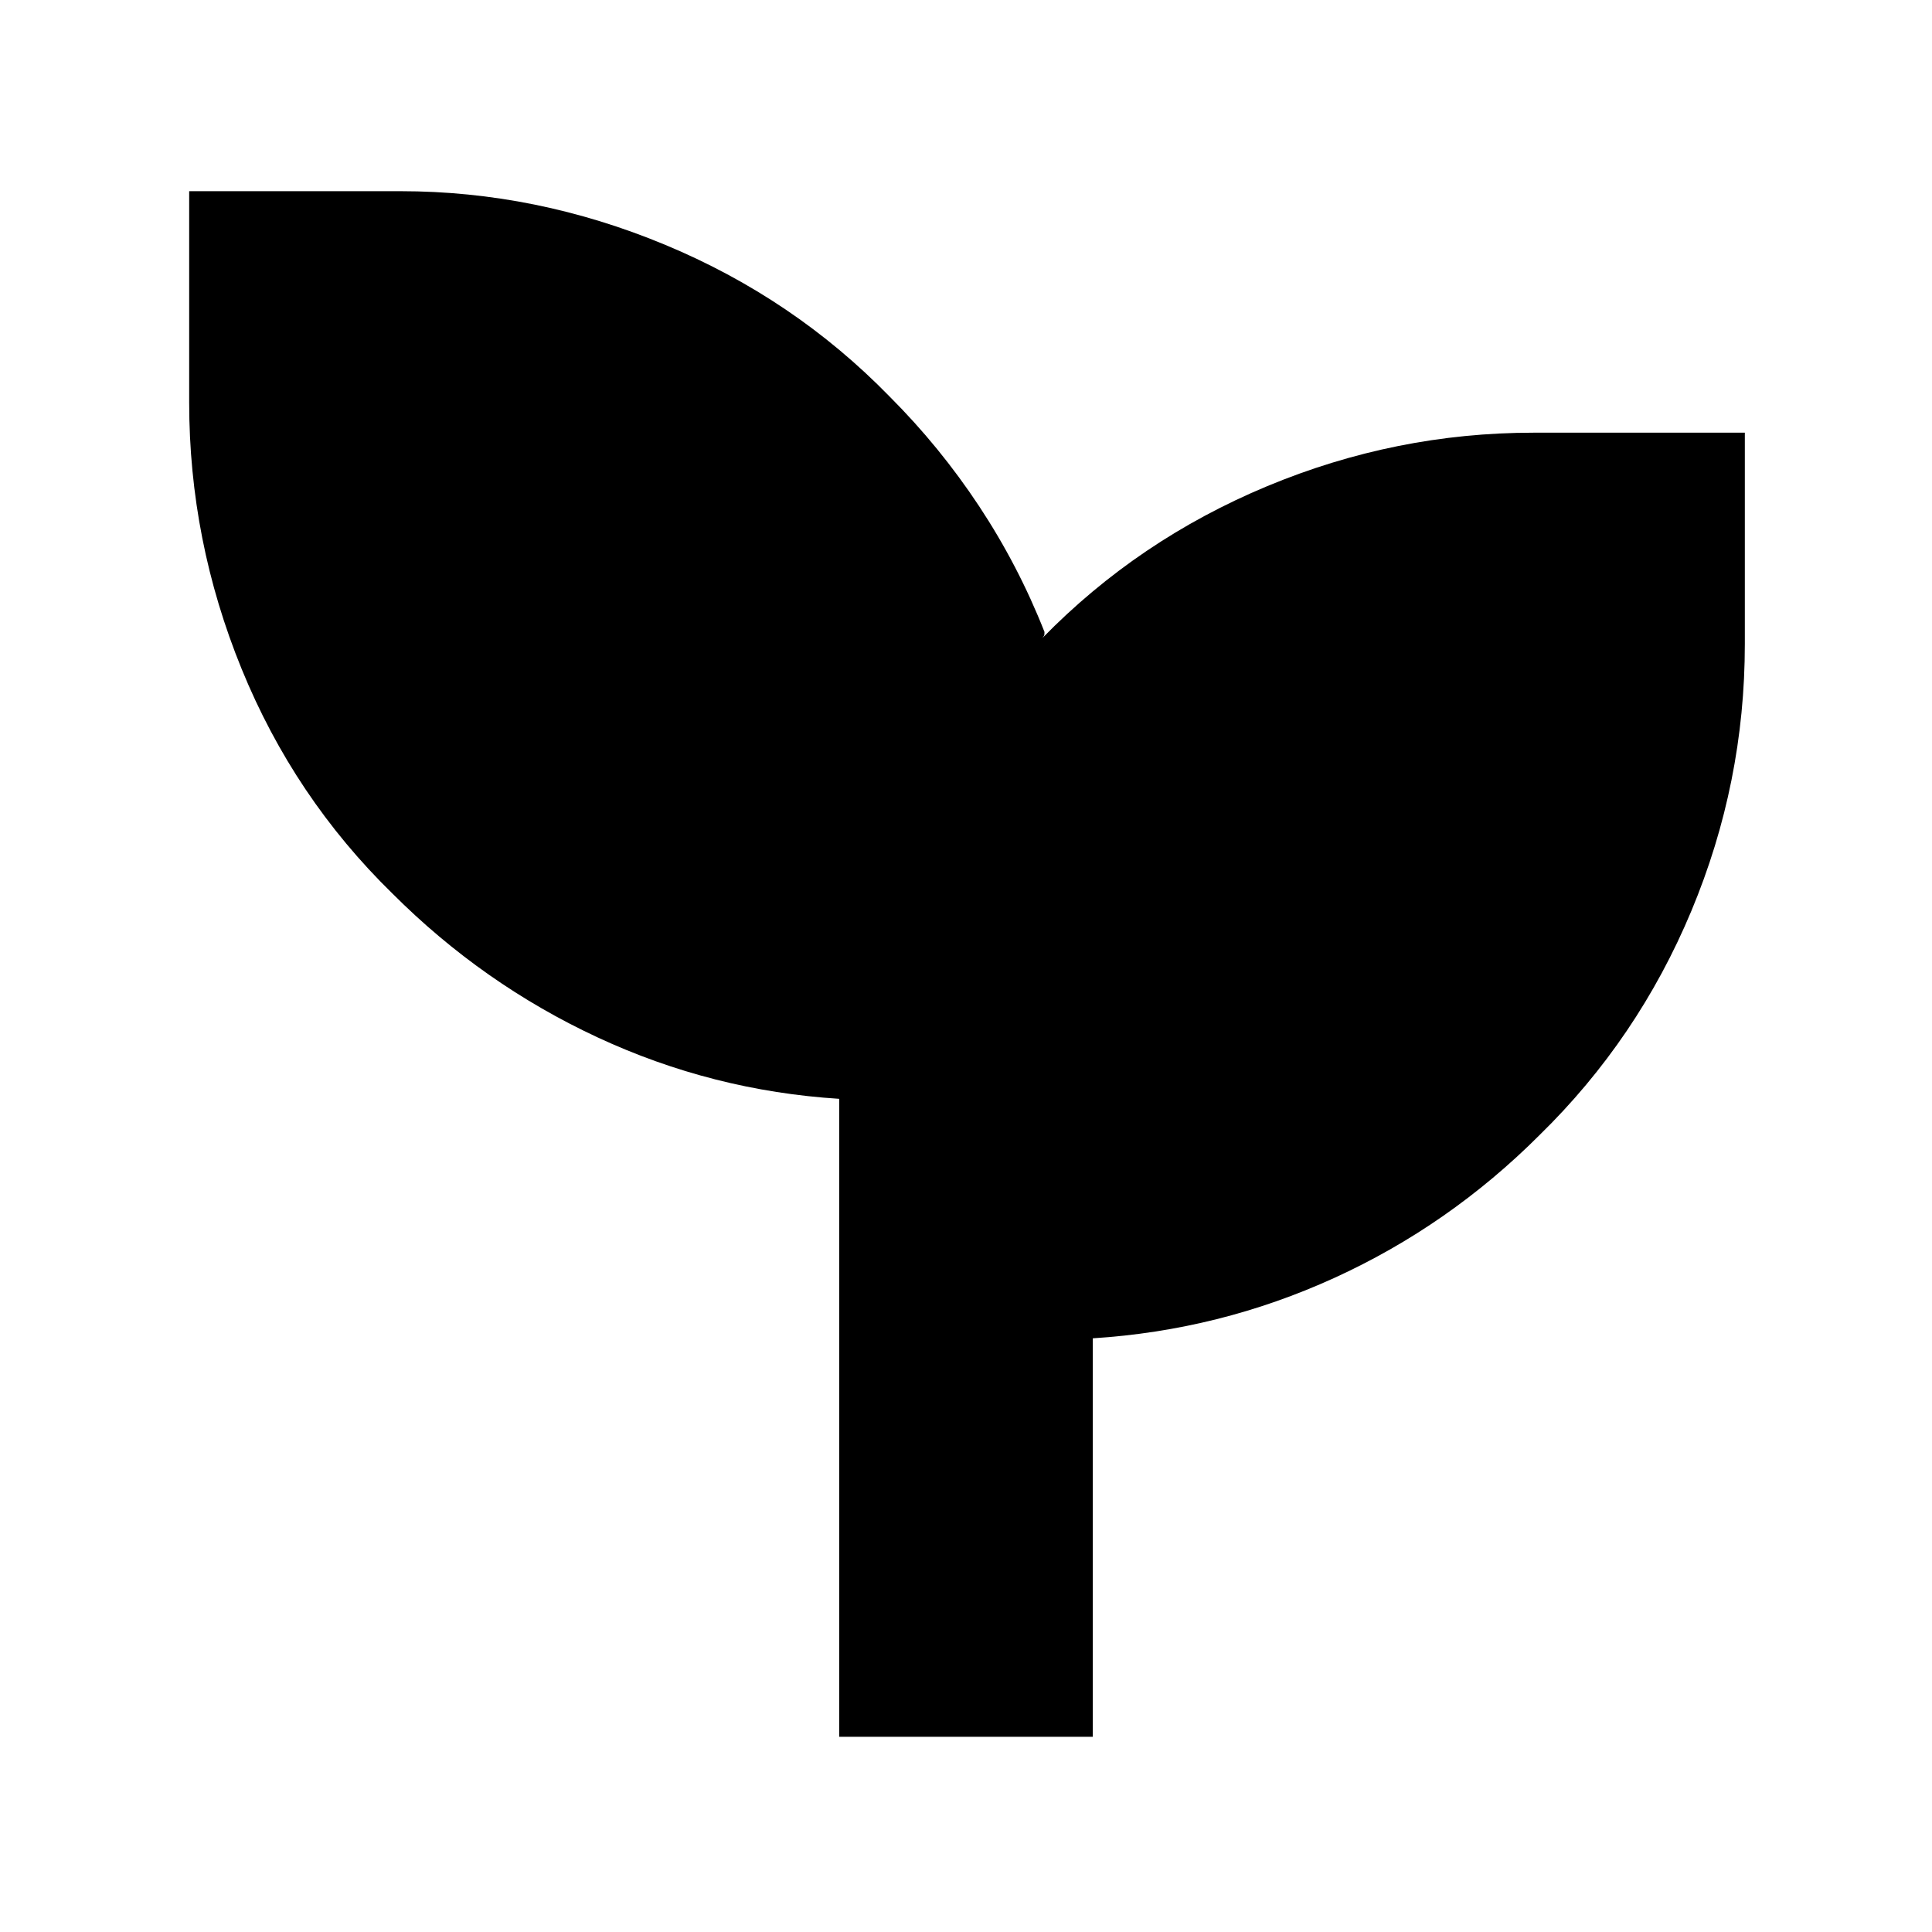 <svg xmlns="http://www.w3.org/2000/svg" height="24" viewBox="0 -960 960 960" width="24"><path d="M417-97v-317q-63-4-120-30.5T195-516q-48.84-47.71-74.92-111.58Q94-691.46 94-760v-105h105q67.41 0 131.42 26.61 64 26.6 111.58 75.39 25 25 44.5 54.5T519-646q-.02.66-.05 1.28-.03.61-.95 1.72 47.71-48.79 111.58-75.39Q693.46-745 762-745h105v105q0 69-26.56 132.61Q813.87-443.78 765-396q-45 45-102 71t-120 30v198H417Z"/></svg>